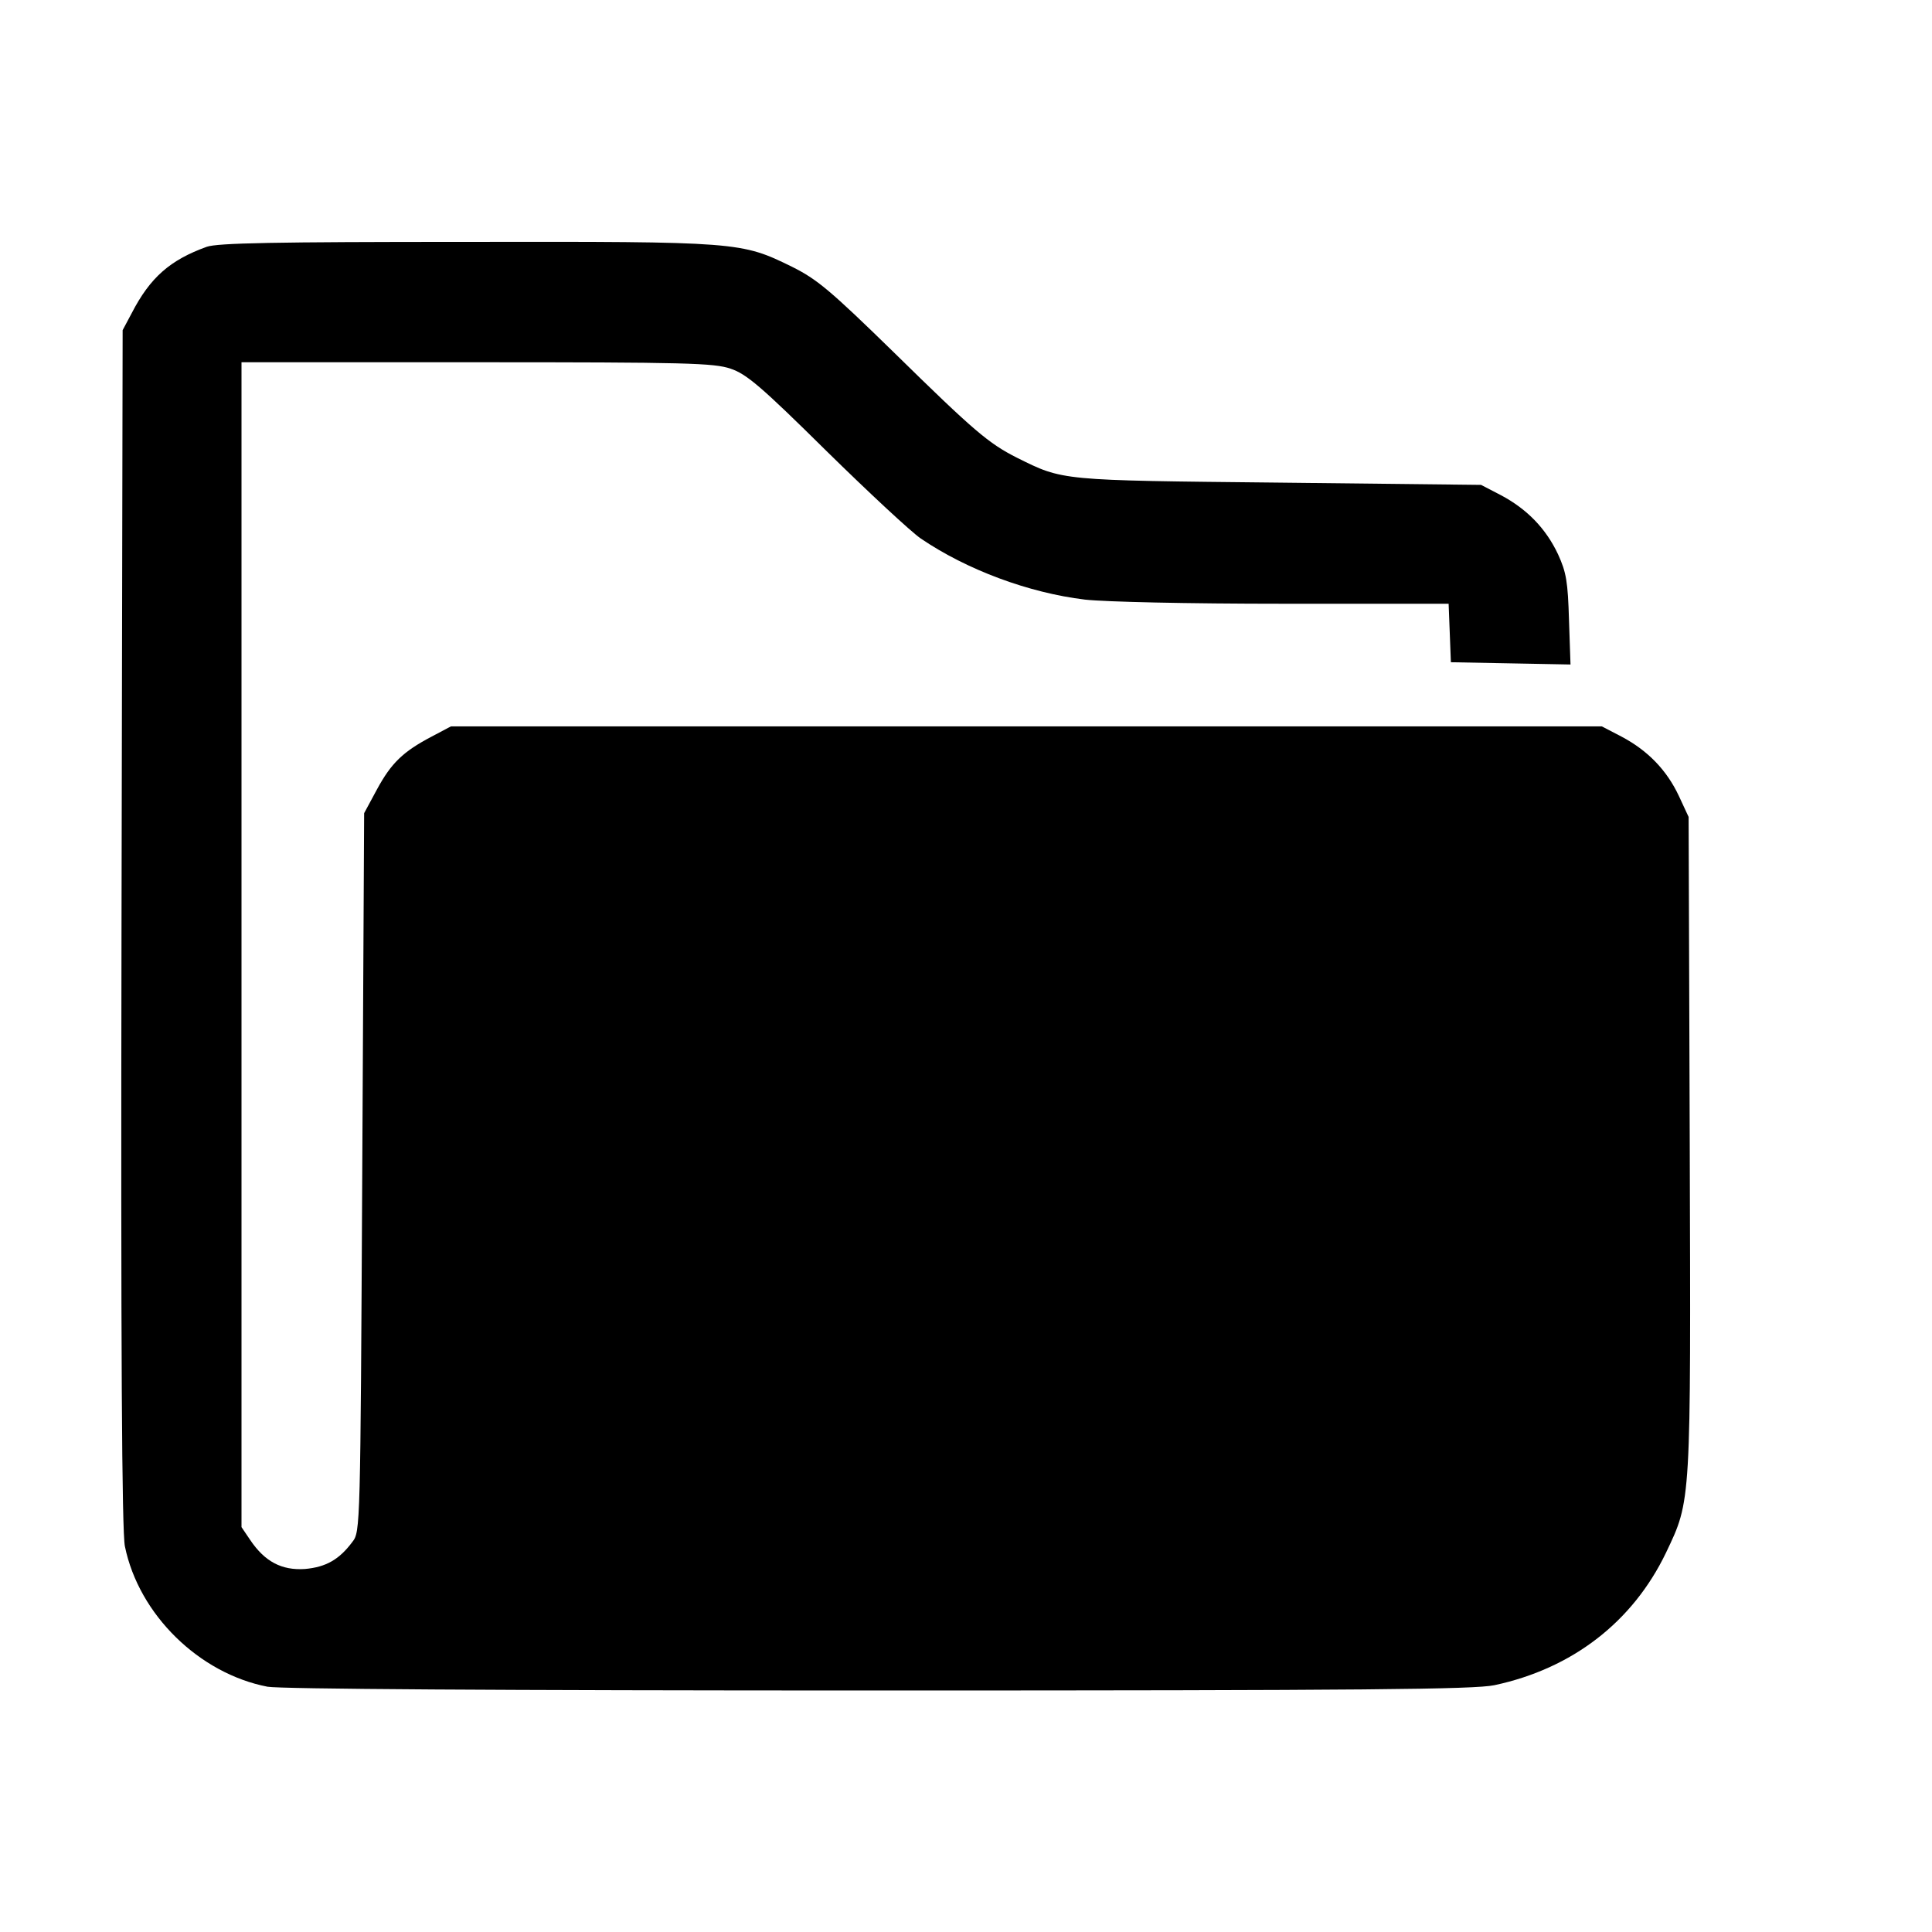 <?xml version="1.0" standalone="no"?>
<!DOCTYPE svg PUBLIC "-//W3C//DTD SVG 20010904//EN"
 "http://www.w3.org/TR/2001/REC-SVG-20010904/DTD/svg10.dtd">
<svg version="1.0" xmlns="http://www.w3.org/2000/svg"
 width="512pt" height="512pt" viewBox="0 0 512 512"
 preserveAspectRatio="xMidYMid meet">

<g transform="translate(0,512) scale(0.1,-0.1)"
fill="#000000" stroke="none">
<path d="M548 4466 c-97 -35 -150 -81 -199 -176 l-24 -45 -3 -1585 c-2 -1115
1 -1601 9 -1638 37 -181 197 -337 378 -372 35 -6 596 -10 1620 -10 1299 0
1577 3 1631 14 207 44 367 168 455 351 67 141 66 124 63 1085 l-3 865 -26 56
c-32 68 -82 120 -152 157 l-52 27 -1525 0 -1525 0 -51 -27 c-76 -40 -107 -70
-145 -140 l-34 -63 -5 -952 c-5 -942 -5 -952 -26 -979 -35 -47 -70 -67 -126
-72 -61 -4 -106 19 -145 77 l-23 34 0 1543 0 1544 623 0 c555 0 629 -2 673
-17 42 -14 80 -46 254 -218 113 -111 225 -215 250 -232 122 -83 286 -144 435
-162 53 -6 271 -11 527 -11 l437 0 3 -77 3 -78 159 -3 158 -3 -4 118 c-3 101
-7 126 -29 174 -32 68 -82 120 -152 157 l-52 27 -535 6 c-583 6 -572 5 -695
66 -75 38 -113 70 -325 278 -171 167 -205 195 -271 228 -135 66 -139 67 -864
66 -509 0 -658 -3 -687 -13z"/>
</g>
</svg>
